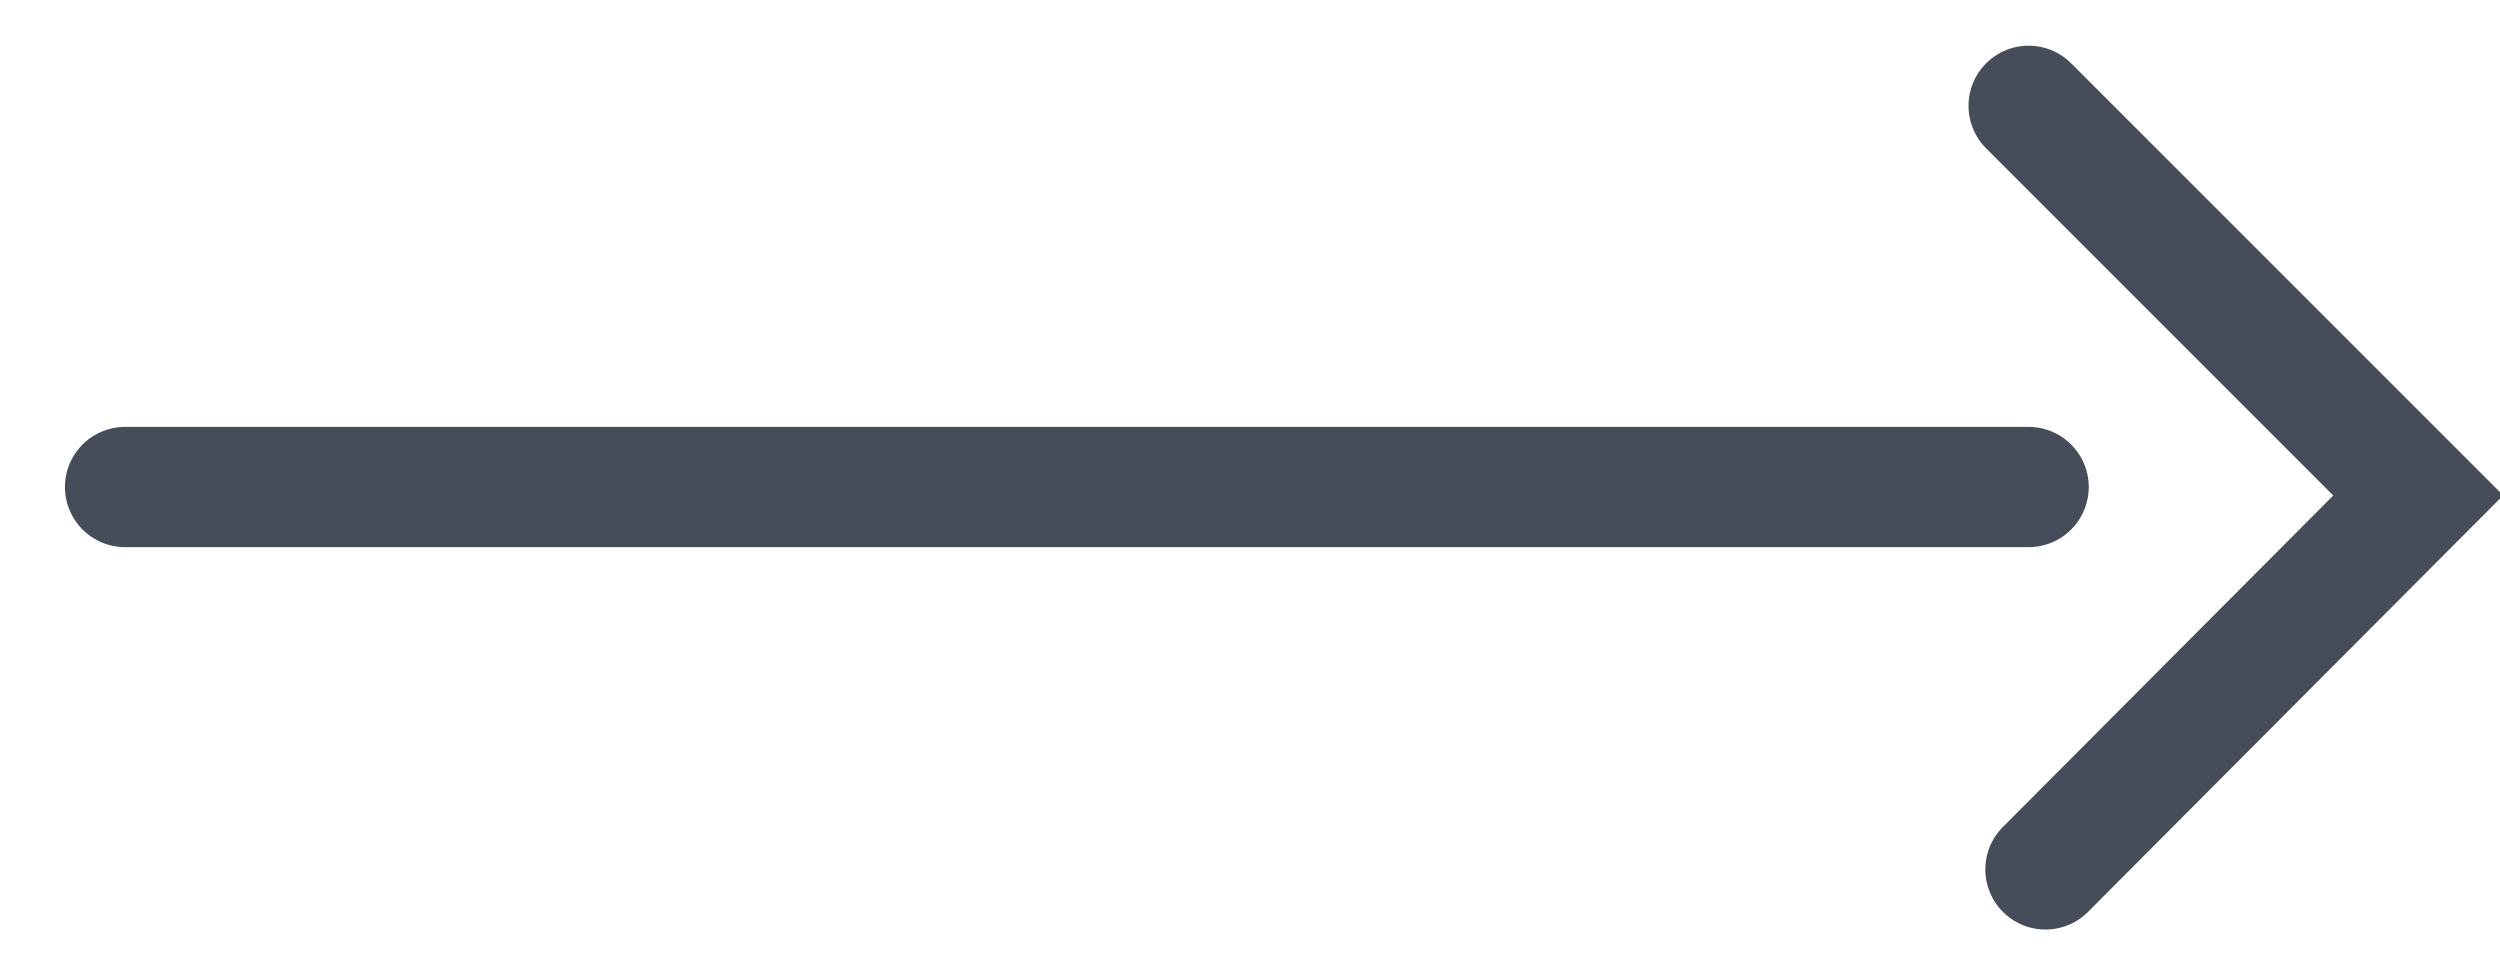<?xml version="1.0" encoding="utf-8"?>
<!-- Generator: Adobe Illustrator 23.0.1, SVG Export Plug-In . SVG Version: 6.00 Build 0)  -->
<svg version="1.1" id="Ñëîé_1" xmlns="http://www.w3.org/2000/svg" xmlns:xlink="http://www.w3.org/1999/xlink" x="0px" y="0px"
	 viewBox="0 0 20.79 8.08" style="enable-background:new 0 0 20.79 8.08;" xml:space="preserve">
<style type="text/css">
	.st0{fill:none;stroke:#454D5B;stroke-linecap:round;stroke-miterlimit:10;}
</style>
<line class="st0" x1="1.04" y1="4.05" x2="16.87" y2="4.05"/>
<polyline class="st0" points="16.87,0.88 20.11,4.12 17.01,7.23 "/>
</svg>

